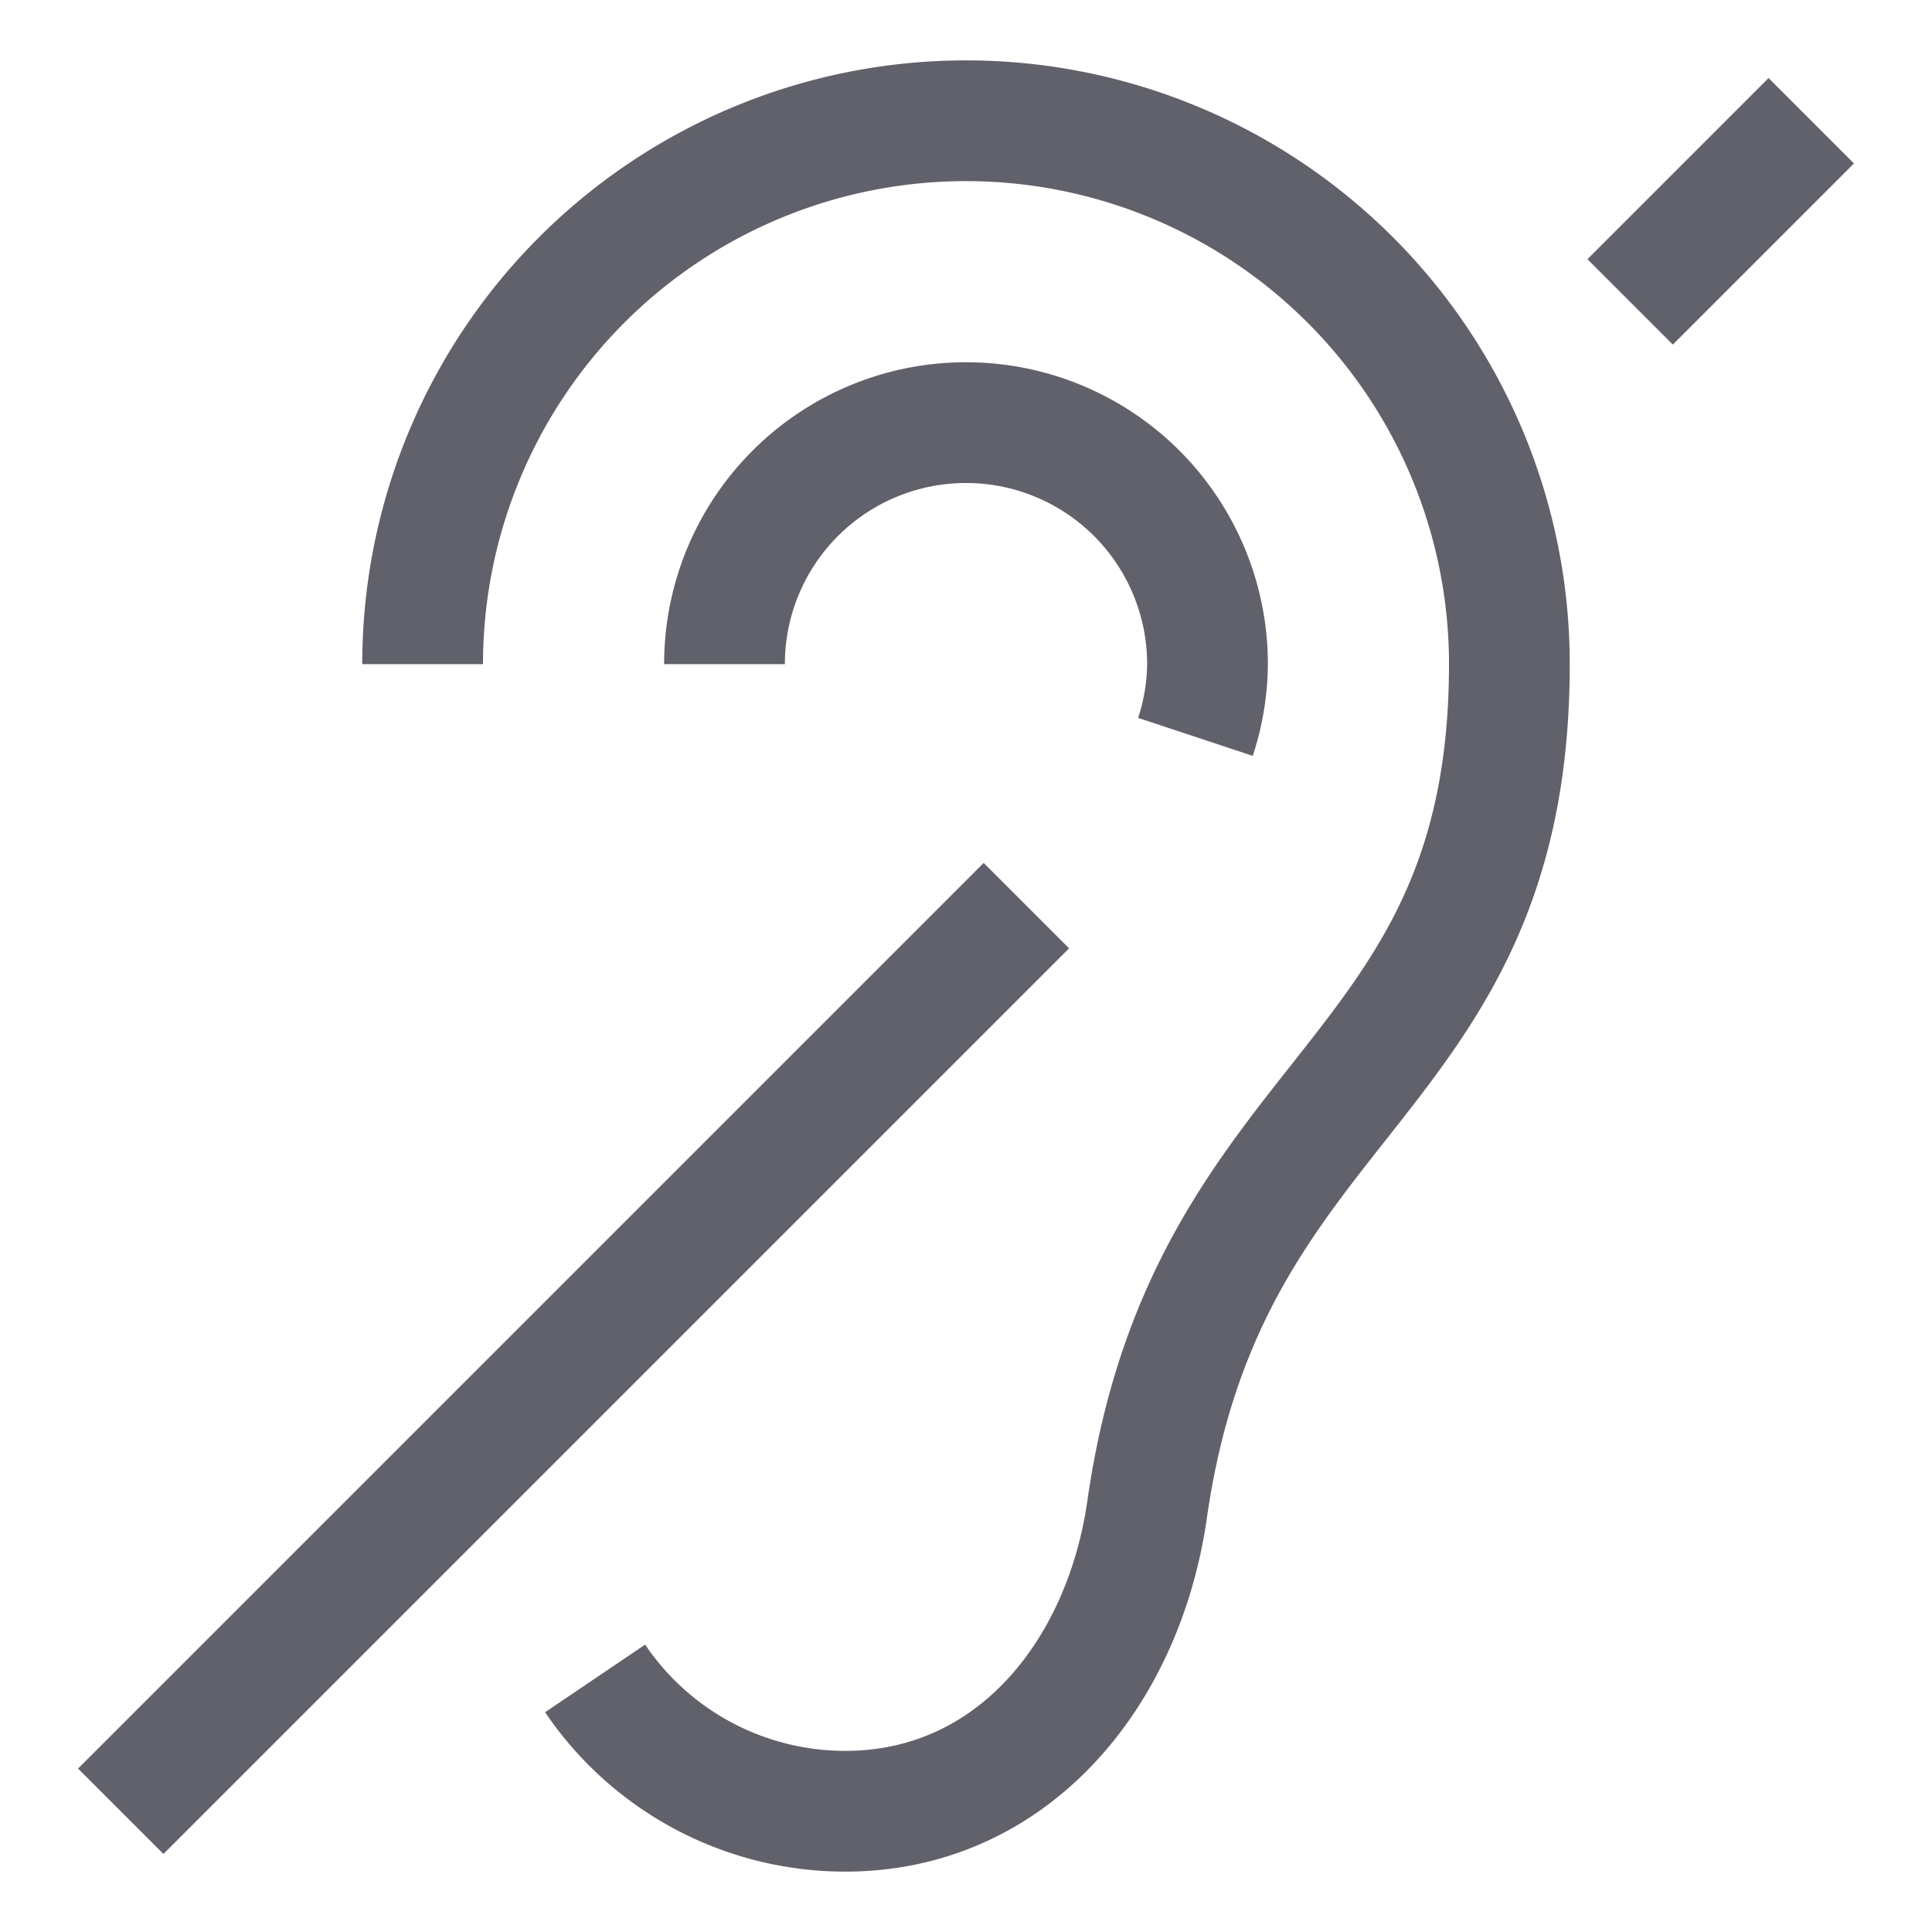<svg xmlns="http://www.w3.org/2000/svg" height="32" width="32" viewBox="0 0 32 32">
    <path d="M19.8,12.205A3.94,3.94,0,0,0,20,11a4,4,0,0,0-8,0" fill="none" stroke="#61616b" stroke-width="2"></path>
    <path d="M9.857,27.8A5,5,0,0,0,14,30c2.761,0,4.609-2.266,5-5,1-7,6-7,6-14A9,9,0,0,0,7,11" fill="none" stroke="#61616b" stroke-width="2"></path>
    <line x1="27" y1="5" x2="30" y2="2" fill="none" stroke="#61616b" stroke-width="2" data-color="color-2"></line>
    <line x1="2" y1="30" x2="17" y2="15" fill="none" stroke="#61616b" stroke-width="2" data-color="color-2"></line>
</svg>